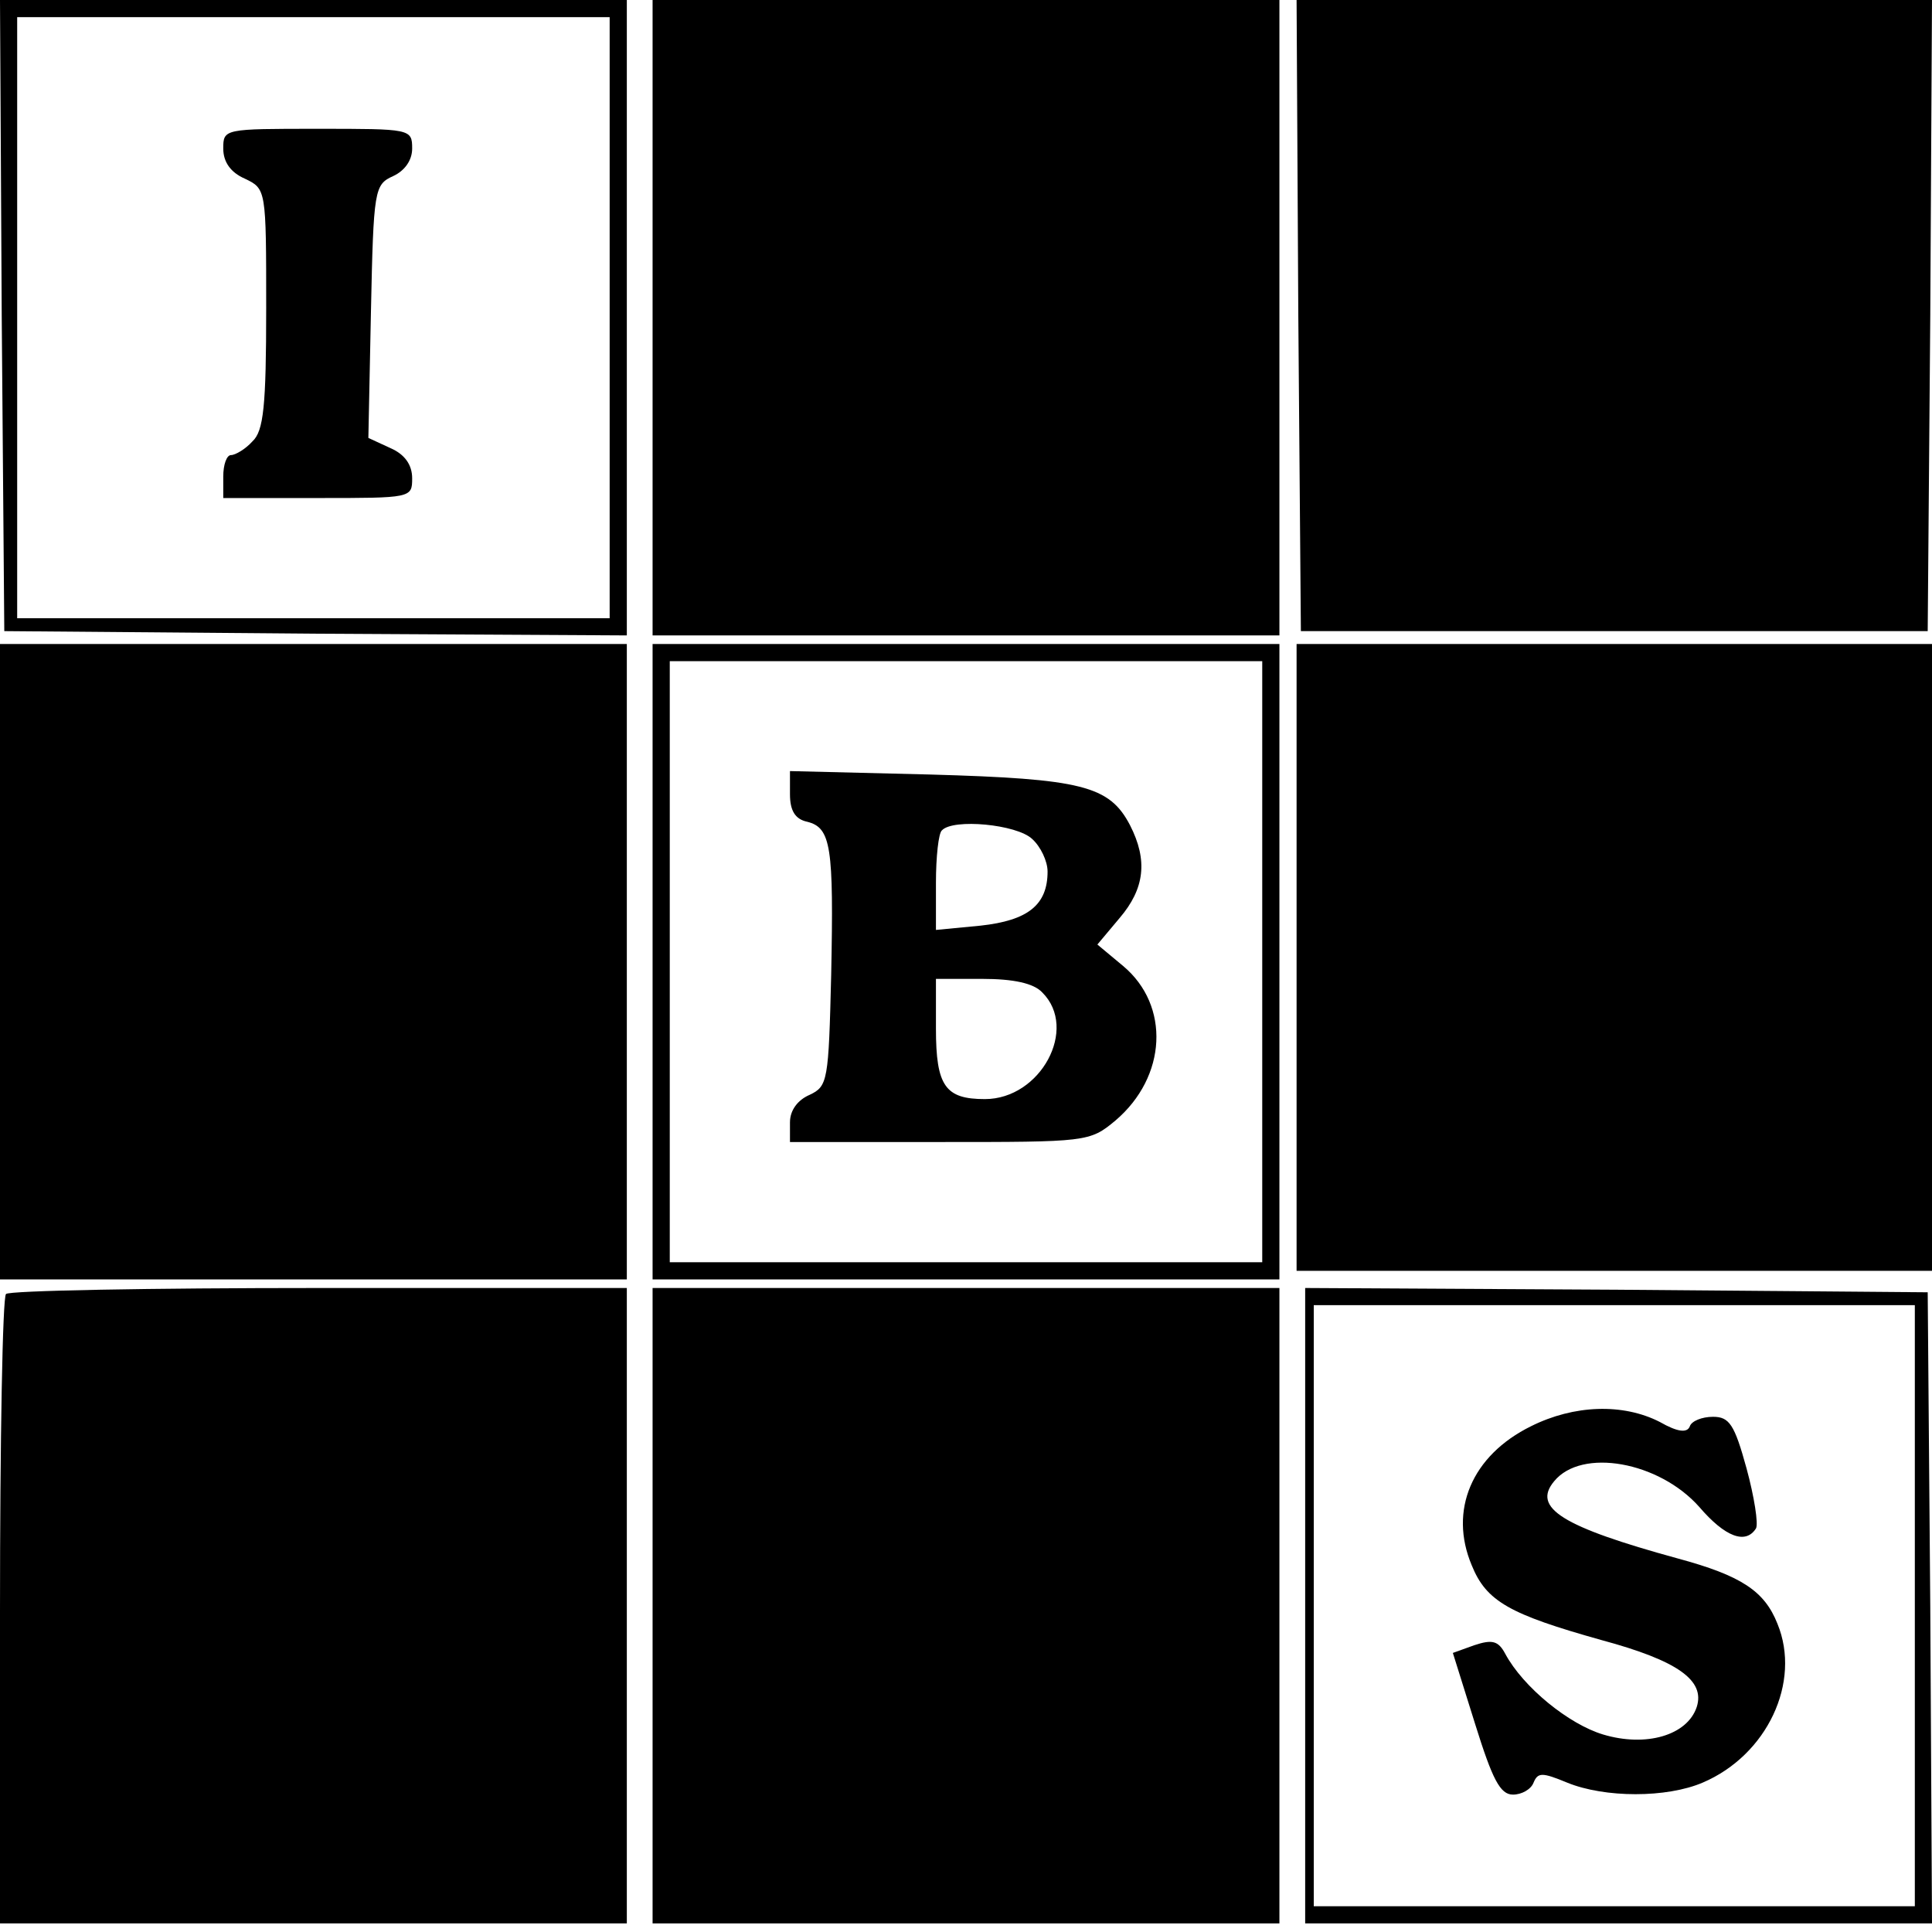 <?xml version="1.0" standalone="no"?>
<!DOCTYPE svg PUBLIC "-//W3C//DTD SVG 20010904//EN"
 "http://www.w3.org/TR/2001/REC-SVG-20010904/DTD/svg10.dtd">
<svg version="1.0" xmlns="http://www.w3.org/2000/svg"
 width="225pt" height="225pt" viewBox="0 0 225 225"
 preserveAspectRatio="xMidYMid meet">
<g transform="translate(0,225) scale(0.1,-0.1)"
fill="#000000" stroke="none">
<path d="M2 1883 l3 -368 363 -3 362 -2 0 370 0 370 -365 0 -365 0 2 -367z
m708 -3 l0 -350 -345 0 -345 0 0 350 0 350 345 0 345 0 0 -350z"/>
<path d="M260 2077 c0 -16 9 -28 25 -35 25 -12 25 -12 25 -151 0 -114 -3 -143
-16 -155 -8 -9 -20 -16 -25 -16 -5 0 -9 -11 -9 -25 l0 -25 110 0 c109 0 110 0
110 23 0 16 -9 28 -25 35 l-26 12 3 147 c3 143 4 148 26 158 13 6 22 18 22 32
0 23 -2 23 -110 23 -109 0 -110 0 -110 -23z"/>
<path d="M760 1880 l0 -370 365 0 365 0 0 370 0 370 -365 0 -365 0 0 -370z"/>
<path d="M1512 1883 l3 -368 365 0 365 0 3 368 2 367 -370 0 -370 0 2 -367z"/>
<path d="M0 1130 l0 -370 365 0 365 0 0 370 0 370 -365 0 -365 0 0 -370z"/>
<path d="M760 1130 l0 -370 365 0 365 0 0 370 0 370 -365 0 -365 0 0 -370z
m710 0 l0 -350 -345 0 -345 0 0 350 0 350 345 0 345 0 0 -350z"/>
<path d="M920 1325 c0 -19 6 -29 20 -32 28 -7 31 -29 28 -178 -3 -124 -4 -130
-25 -140 -14 -6 -23 -18 -23 -32 l0 -23 174 0 c172 0 175 0 205 25 60 51 64
134 9 180 l-30 25 26 31 c29 34 33 67 12 108 -24 46 -56 54 -233 59 l-163 4 0
-27z m282 -52 c10 -9 18 -26 18 -38 0 -39 -23 -57 -78 -63 l-52 -5 0 55 c0 30
3 58 7 61 13 14 87 7 105 -10z m12 -179 c42 -42 -2 -124 -67 -124 -46 0 -57
15 -57 82 l0 58 54 0 c36 0 60 -5 70 -16z"/>
<path d="M1510 1135 l0 -365 370 0 370 0 0 365 0 365 -370 0 -370 0 0 -365z"/>
<path d="M7 743 c-4 -3 -7 -170 -7 -370 l0 -363 365 0 365 0 0 370 0 370 -358
0 c-197 0 -362 -3 -365 -7z"/>
<path d="M760 380 l0 -370 365 0 365 0 0 370 0 370 -365 0 -365 0 0 -370z"/>
<path d="M1520 380 l0 -370 365 0 365 0 -2 368 -3 367 -362 3 -363 2 0 -370z
m710 0 l0 -350 -350 0 -350 0 0 350 0 350 350 0 350 0 0 -350z"/>
<path d="M1783 589 c-69 -34 -96 -98 -69 -162 17 -42 44 -57 151 -87 89 -24
121 -47 111 -78 -11 -33 -59 -47 -109 -32 -40 12 -93 55 -114 94 -8 15 -15 17
-36 10 l-25 -9 26 -83 c20 -64 29 -82 44 -82 10 0 21 6 24 14 5 12 10 12 39 0
44 -18 116 -18 158 0 75 32 115 117 87 185 -15 38 -42 56 -116 76 -135 37
-170 59 -144 90 32 39 122 23 169 -30 30 -35 54 -44 66 -25 3 5 -2 37 -11 70
-14 51 -20 60 -39 60 -13 0 -25 -5 -27 -11 -3 -8 -14 -7 -35 5 -43 22 -100 20
-150 -5z"/>
</g>
</svg>

